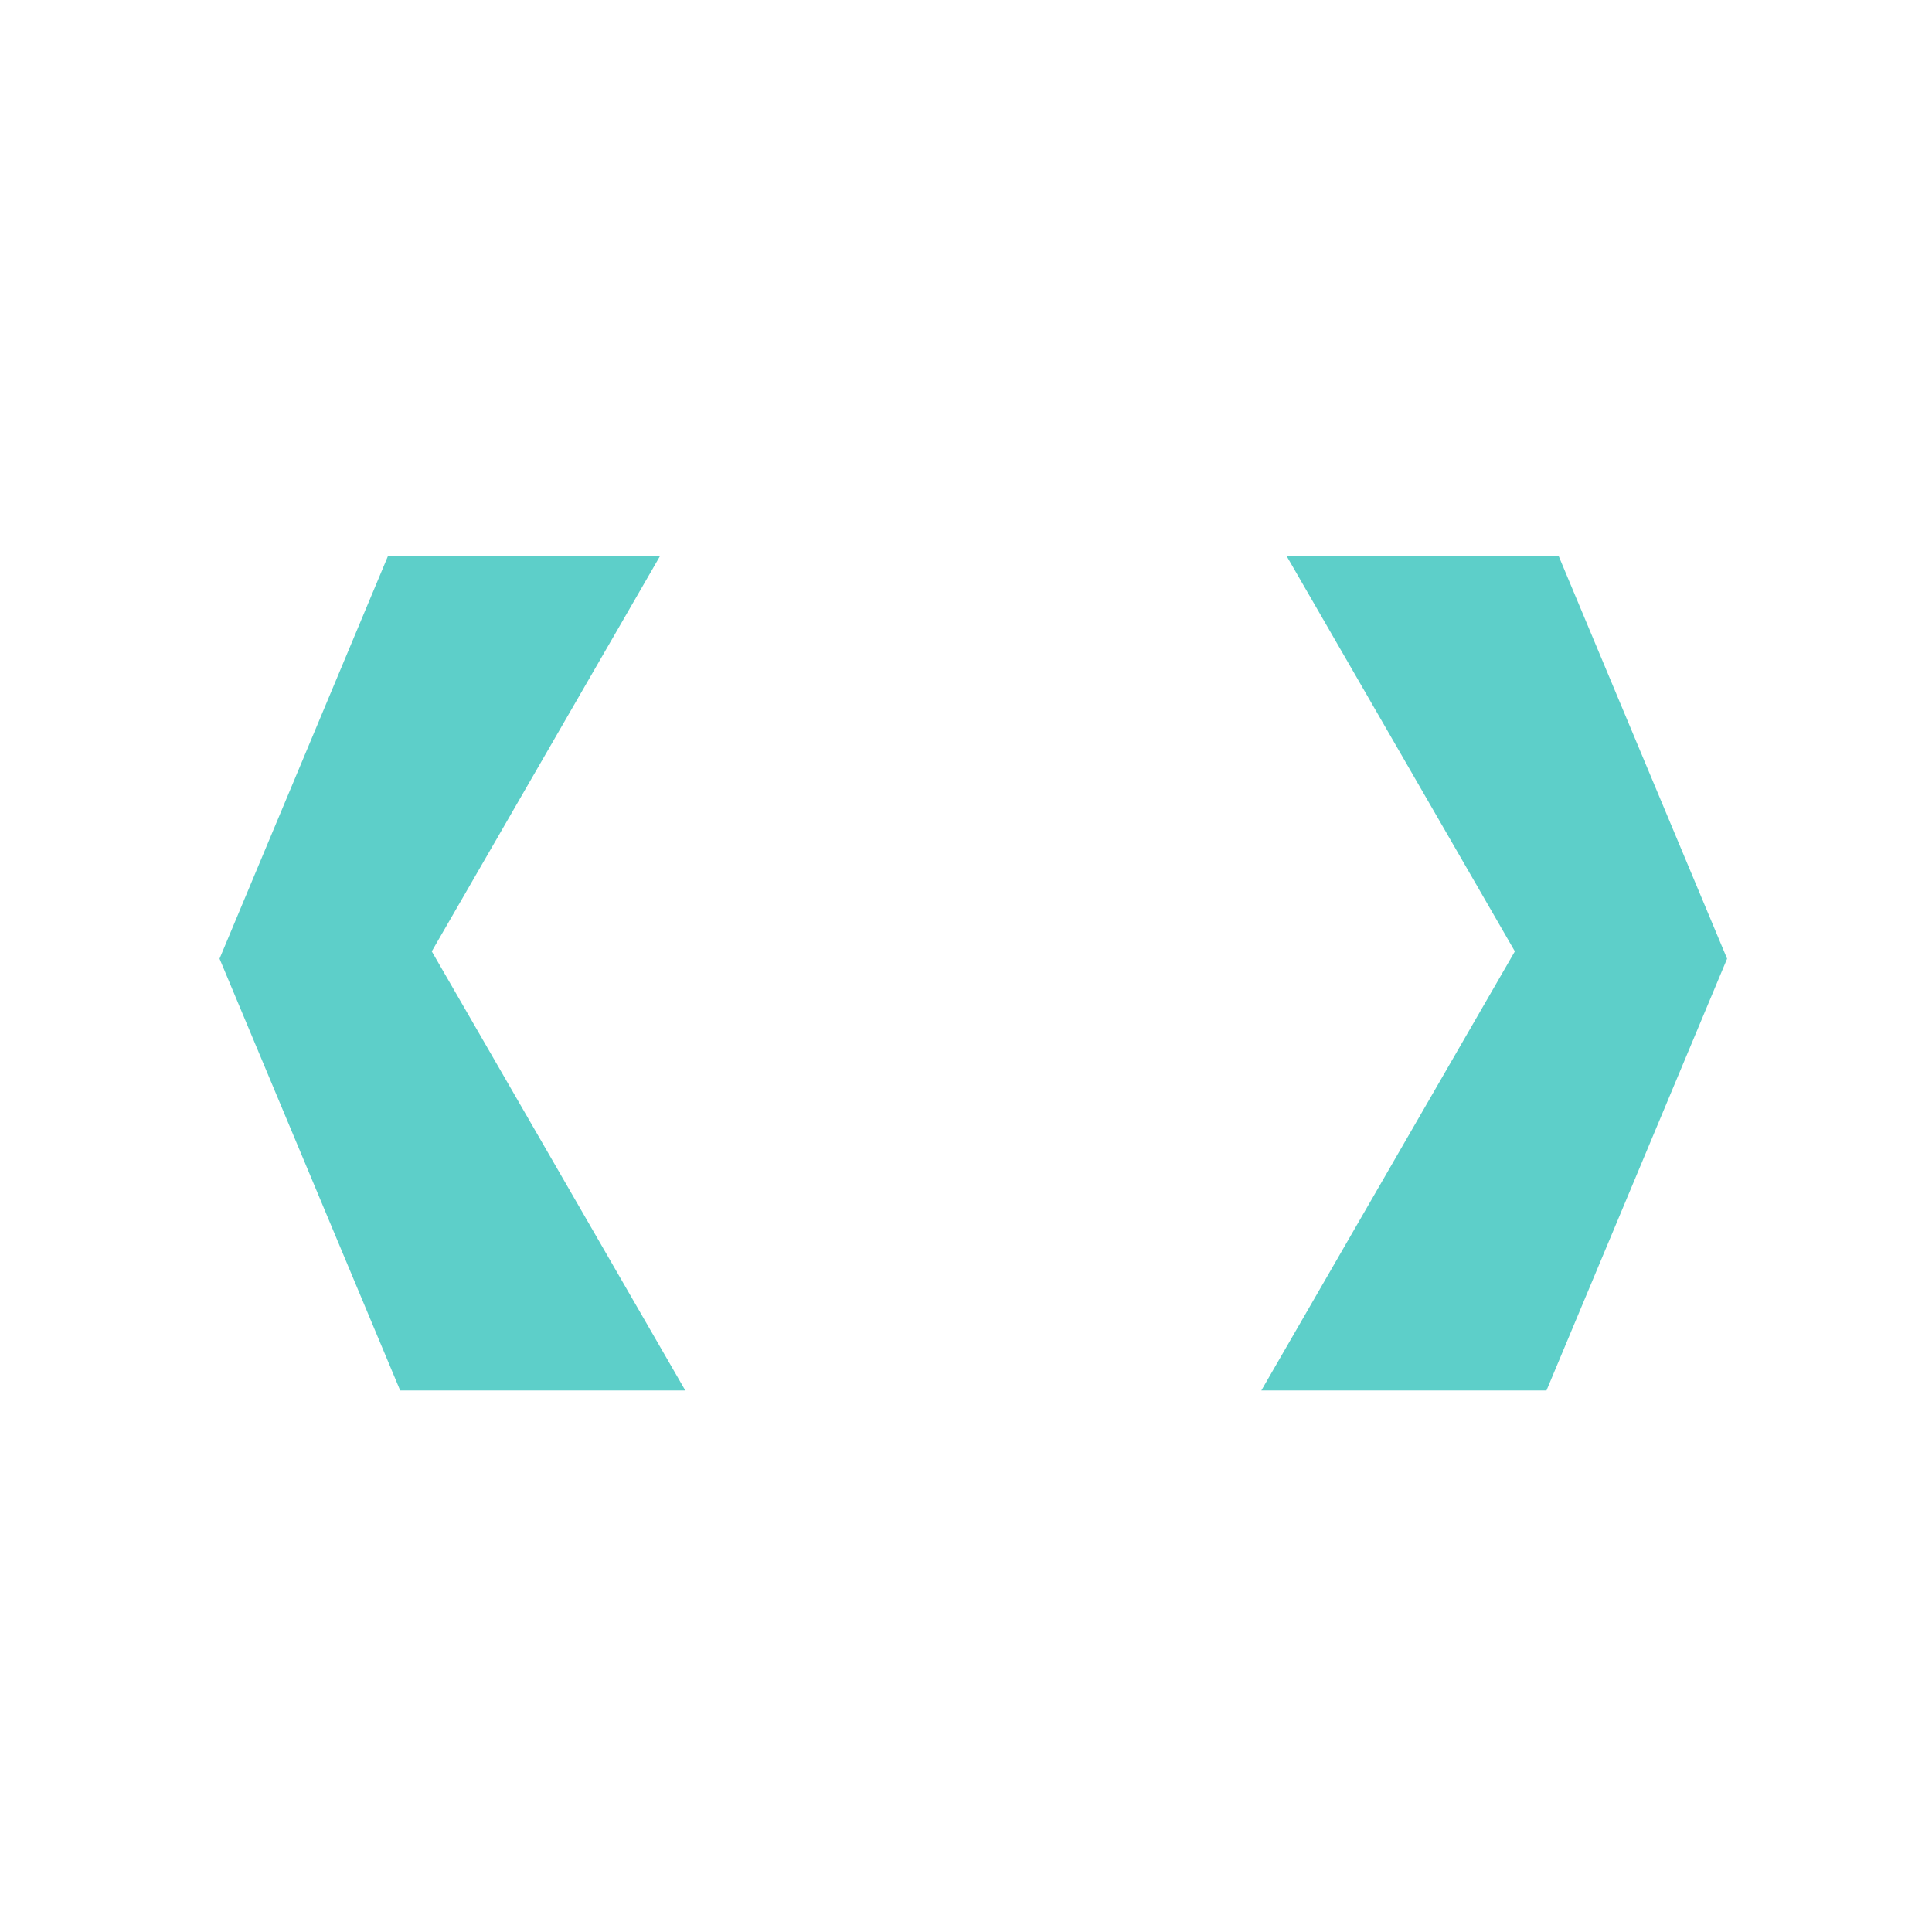 <?xml version="1.0" encoding="UTF-8"?>
<svg width="132px" height="132px" viewBox="0 0 132 132" version="1.1" xmlns="http://www.w3.org/2000/svg" xmlns:xlink="http://www.w3.org/1999/xlink">
    <title>Icon / White</title>
    <g id="Icon-/-White" stroke="none" stroke-width="1" fill="none" fill-rule="evenodd">
        <path d="M95,86.179 L95,105.66 L65.5,118 L38,106.497 L38,87.911 L65,103.5 L95,86.179 Z M65.5,15 L95,27.339 L95,46.821 L65,29.5 L38,45.089 L38,26.503 L65.5,15 Z" id="Combined-Shape" fill="#5DCFC9" transform="translate(66.5, 66.5) rotate(90) translate(-66.5, -66.5) "></path>
    </g>
</svg>
